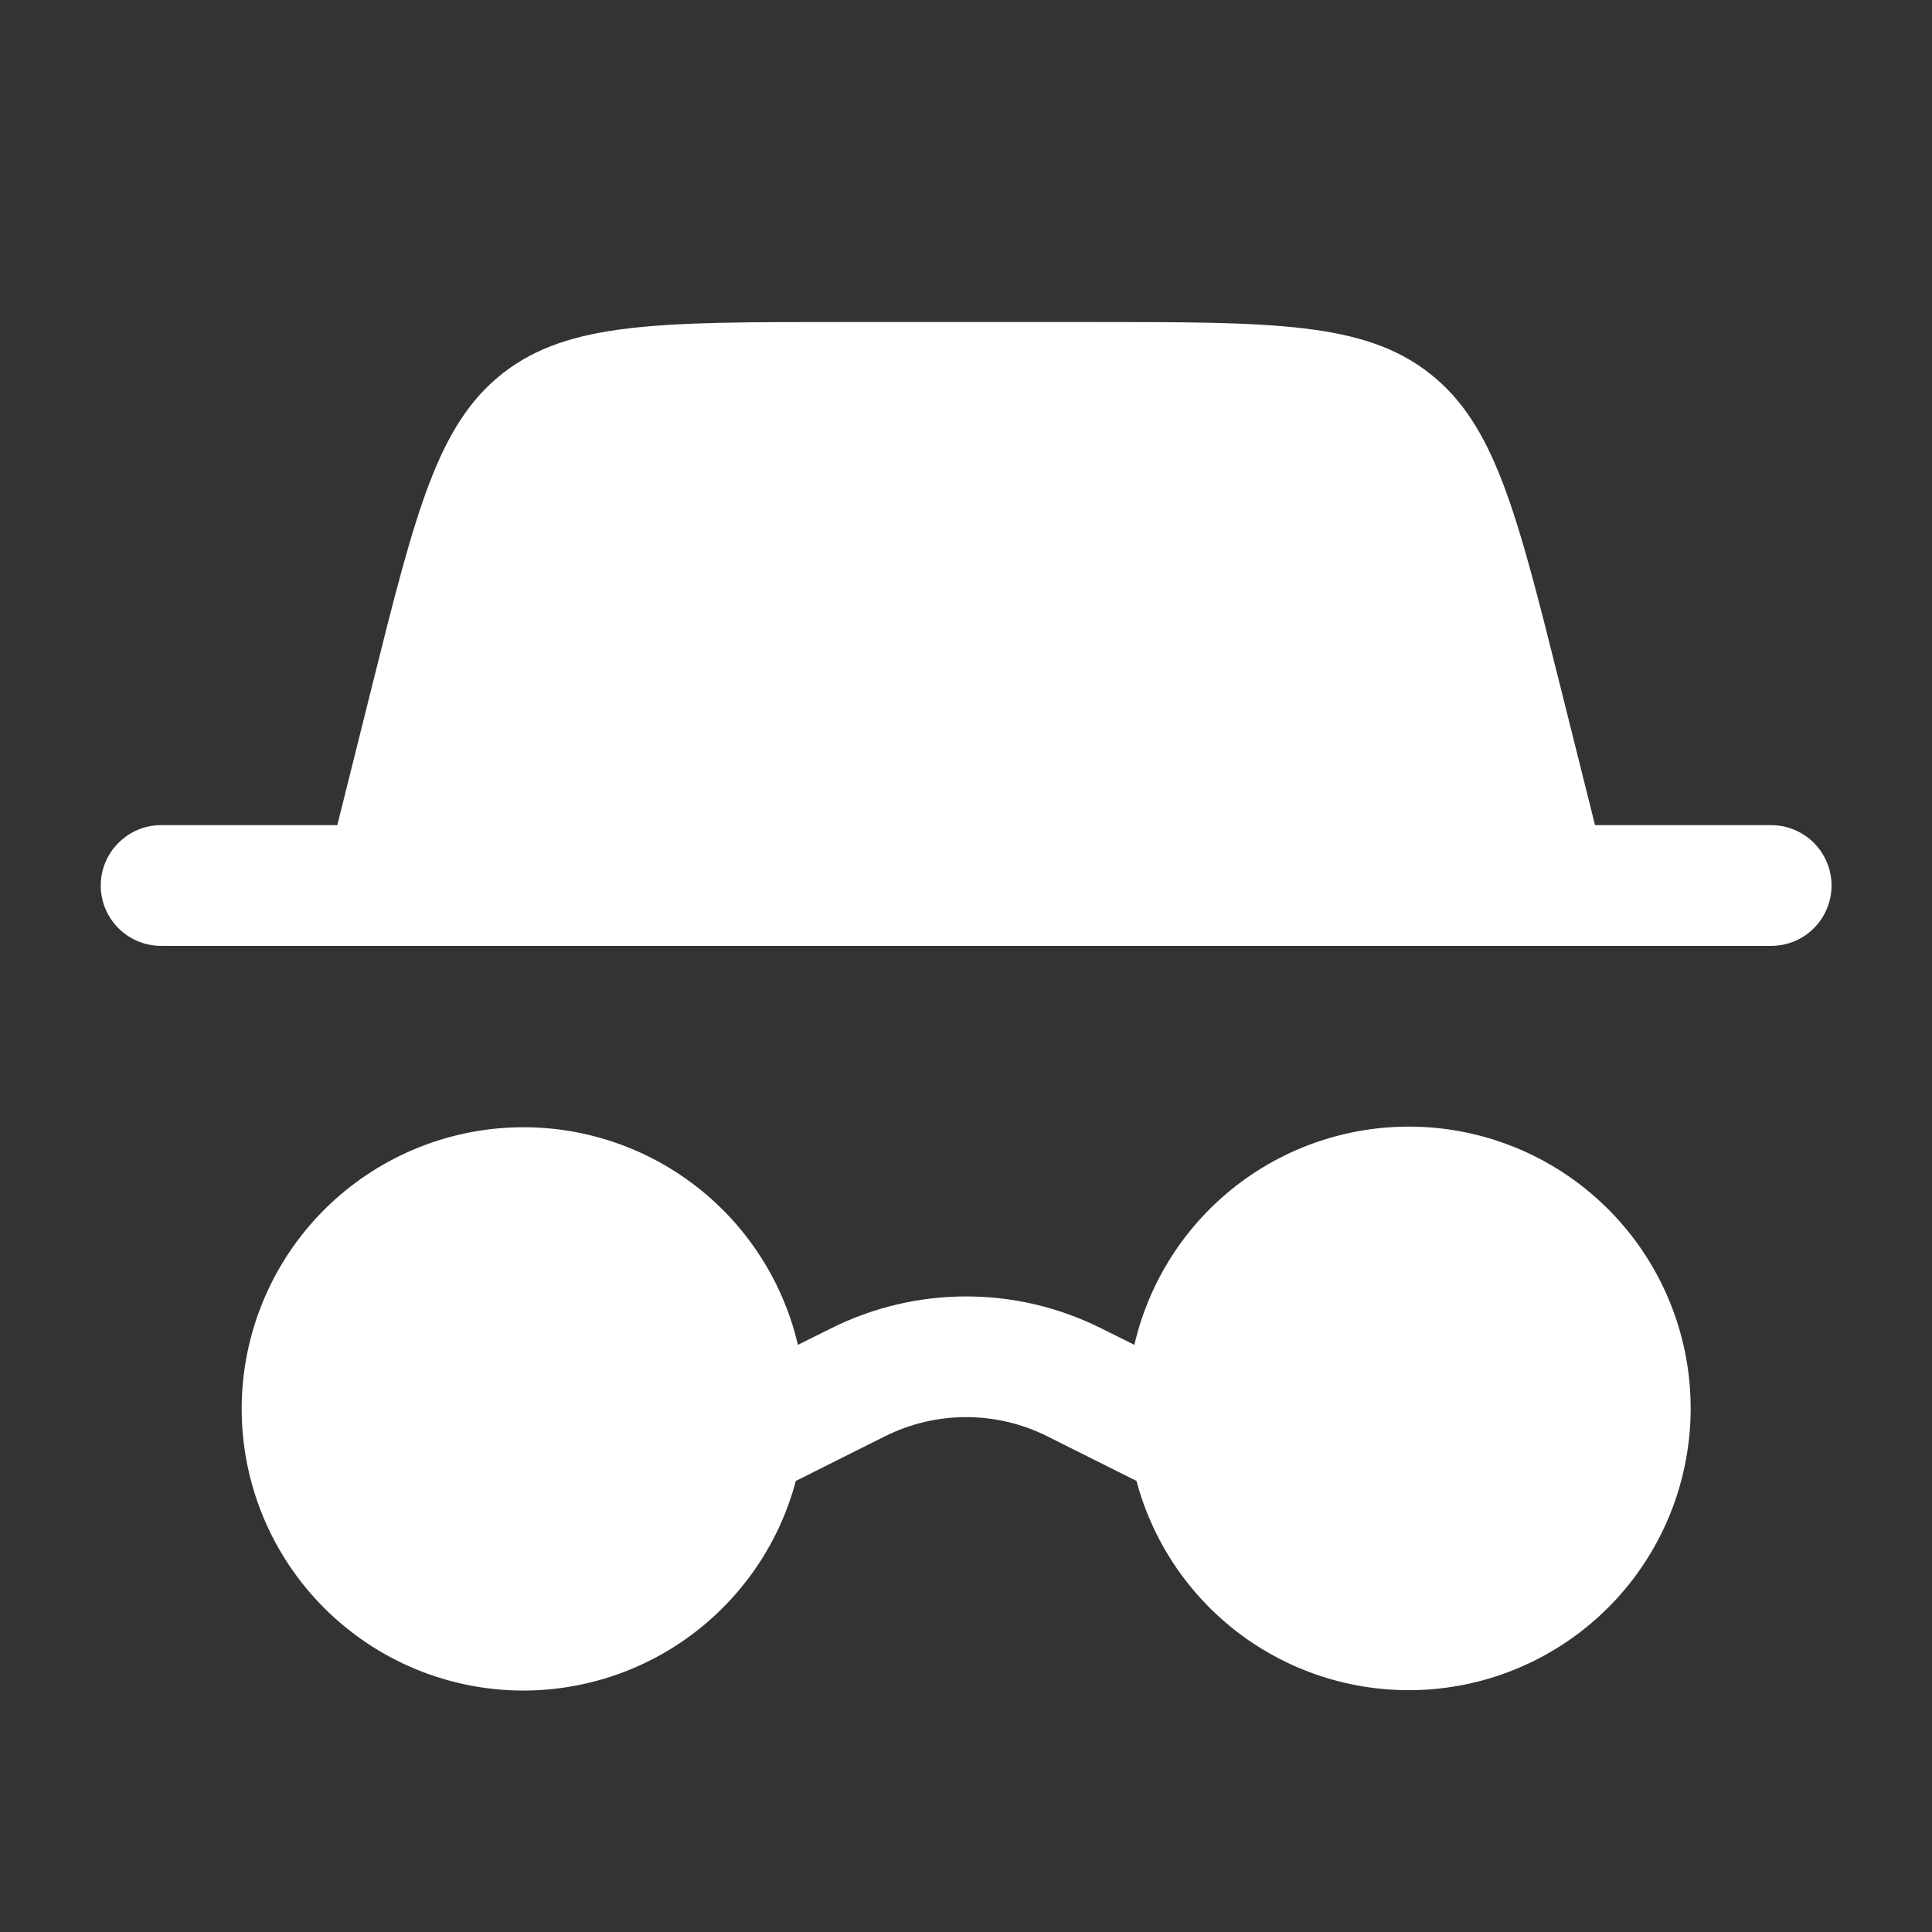 <svg width="34" height="34" viewBox="0 0 34 34" fill="none" xmlns="http://www.w3.org/2000/svg">
<rect x="0" y="0" width="34" height="34" fill="#333333" stroke="none"/>
<path fill-rule="evenodd" clip-rule="evenodd" d="M6.539 12.106L5.936 14.521H2.836C2.554 14.521 2.284 14.633 2.085 14.833C1.885 15.032 1.773 15.302 1.773 15.584C1.773 15.866 1.885 16.136 2.085 16.335C2.284 16.535 2.554 16.646 2.836 16.646H31.169C31.451 16.646 31.721 16.535 31.921 16.335C32.12 16.136 32.232 15.866 32.232 15.584C32.232 15.302 32.12 15.032 31.921 14.833C31.721 14.633 31.451 14.521 31.169 14.521H28.07L27.466 12.106C26.693 9.013 26.307 7.468 25.154 6.567C24.001 5.667 22.407 5.667 19.22 5.667H14.786C11.598 5.667 10.004 5.667 8.851 6.567C7.698 7.468 7.311 9.013 6.539 12.106ZM9.211 29.751C10.305 29.75 11.368 29.389 12.235 28.721C13.102 28.054 13.725 27.119 14.005 26.062L15.577 25.275C16.02 25.054 16.508 24.939 17.003 24.939C17.497 24.939 17.985 25.054 18.428 25.275L20 26.062C20.31 27.224 21.032 28.235 22.031 28.905C23.031 29.575 24.24 29.858 25.433 29.703C26.626 29.548 27.722 28.964 28.517 28.061C29.312 27.157 29.751 25.995 29.753 24.792C29.755 23.574 29.308 22.398 28.498 21.488C27.688 20.578 26.571 19.998 25.36 19.859C24.15 19.72 22.931 20.031 21.935 20.733C20.94 21.436 20.238 22.48 19.963 23.667L19.378 23.376C18.641 23.007 17.827 22.815 17.003 22.815C16.178 22.815 15.364 23.007 14.627 23.376L14.042 23.667C13.765 22.483 13.062 21.441 12.067 20.741C11.072 20.041 9.855 19.731 8.646 19.87C7.438 20.009 6.322 20.587 5.512 21.494C4.702 22.402 4.254 23.576 4.253 24.792C4.253 26.107 4.775 27.368 5.705 28.298C6.635 29.228 7.896 29.751 9.211 29.751Z" fill="white"/>
</svg>
